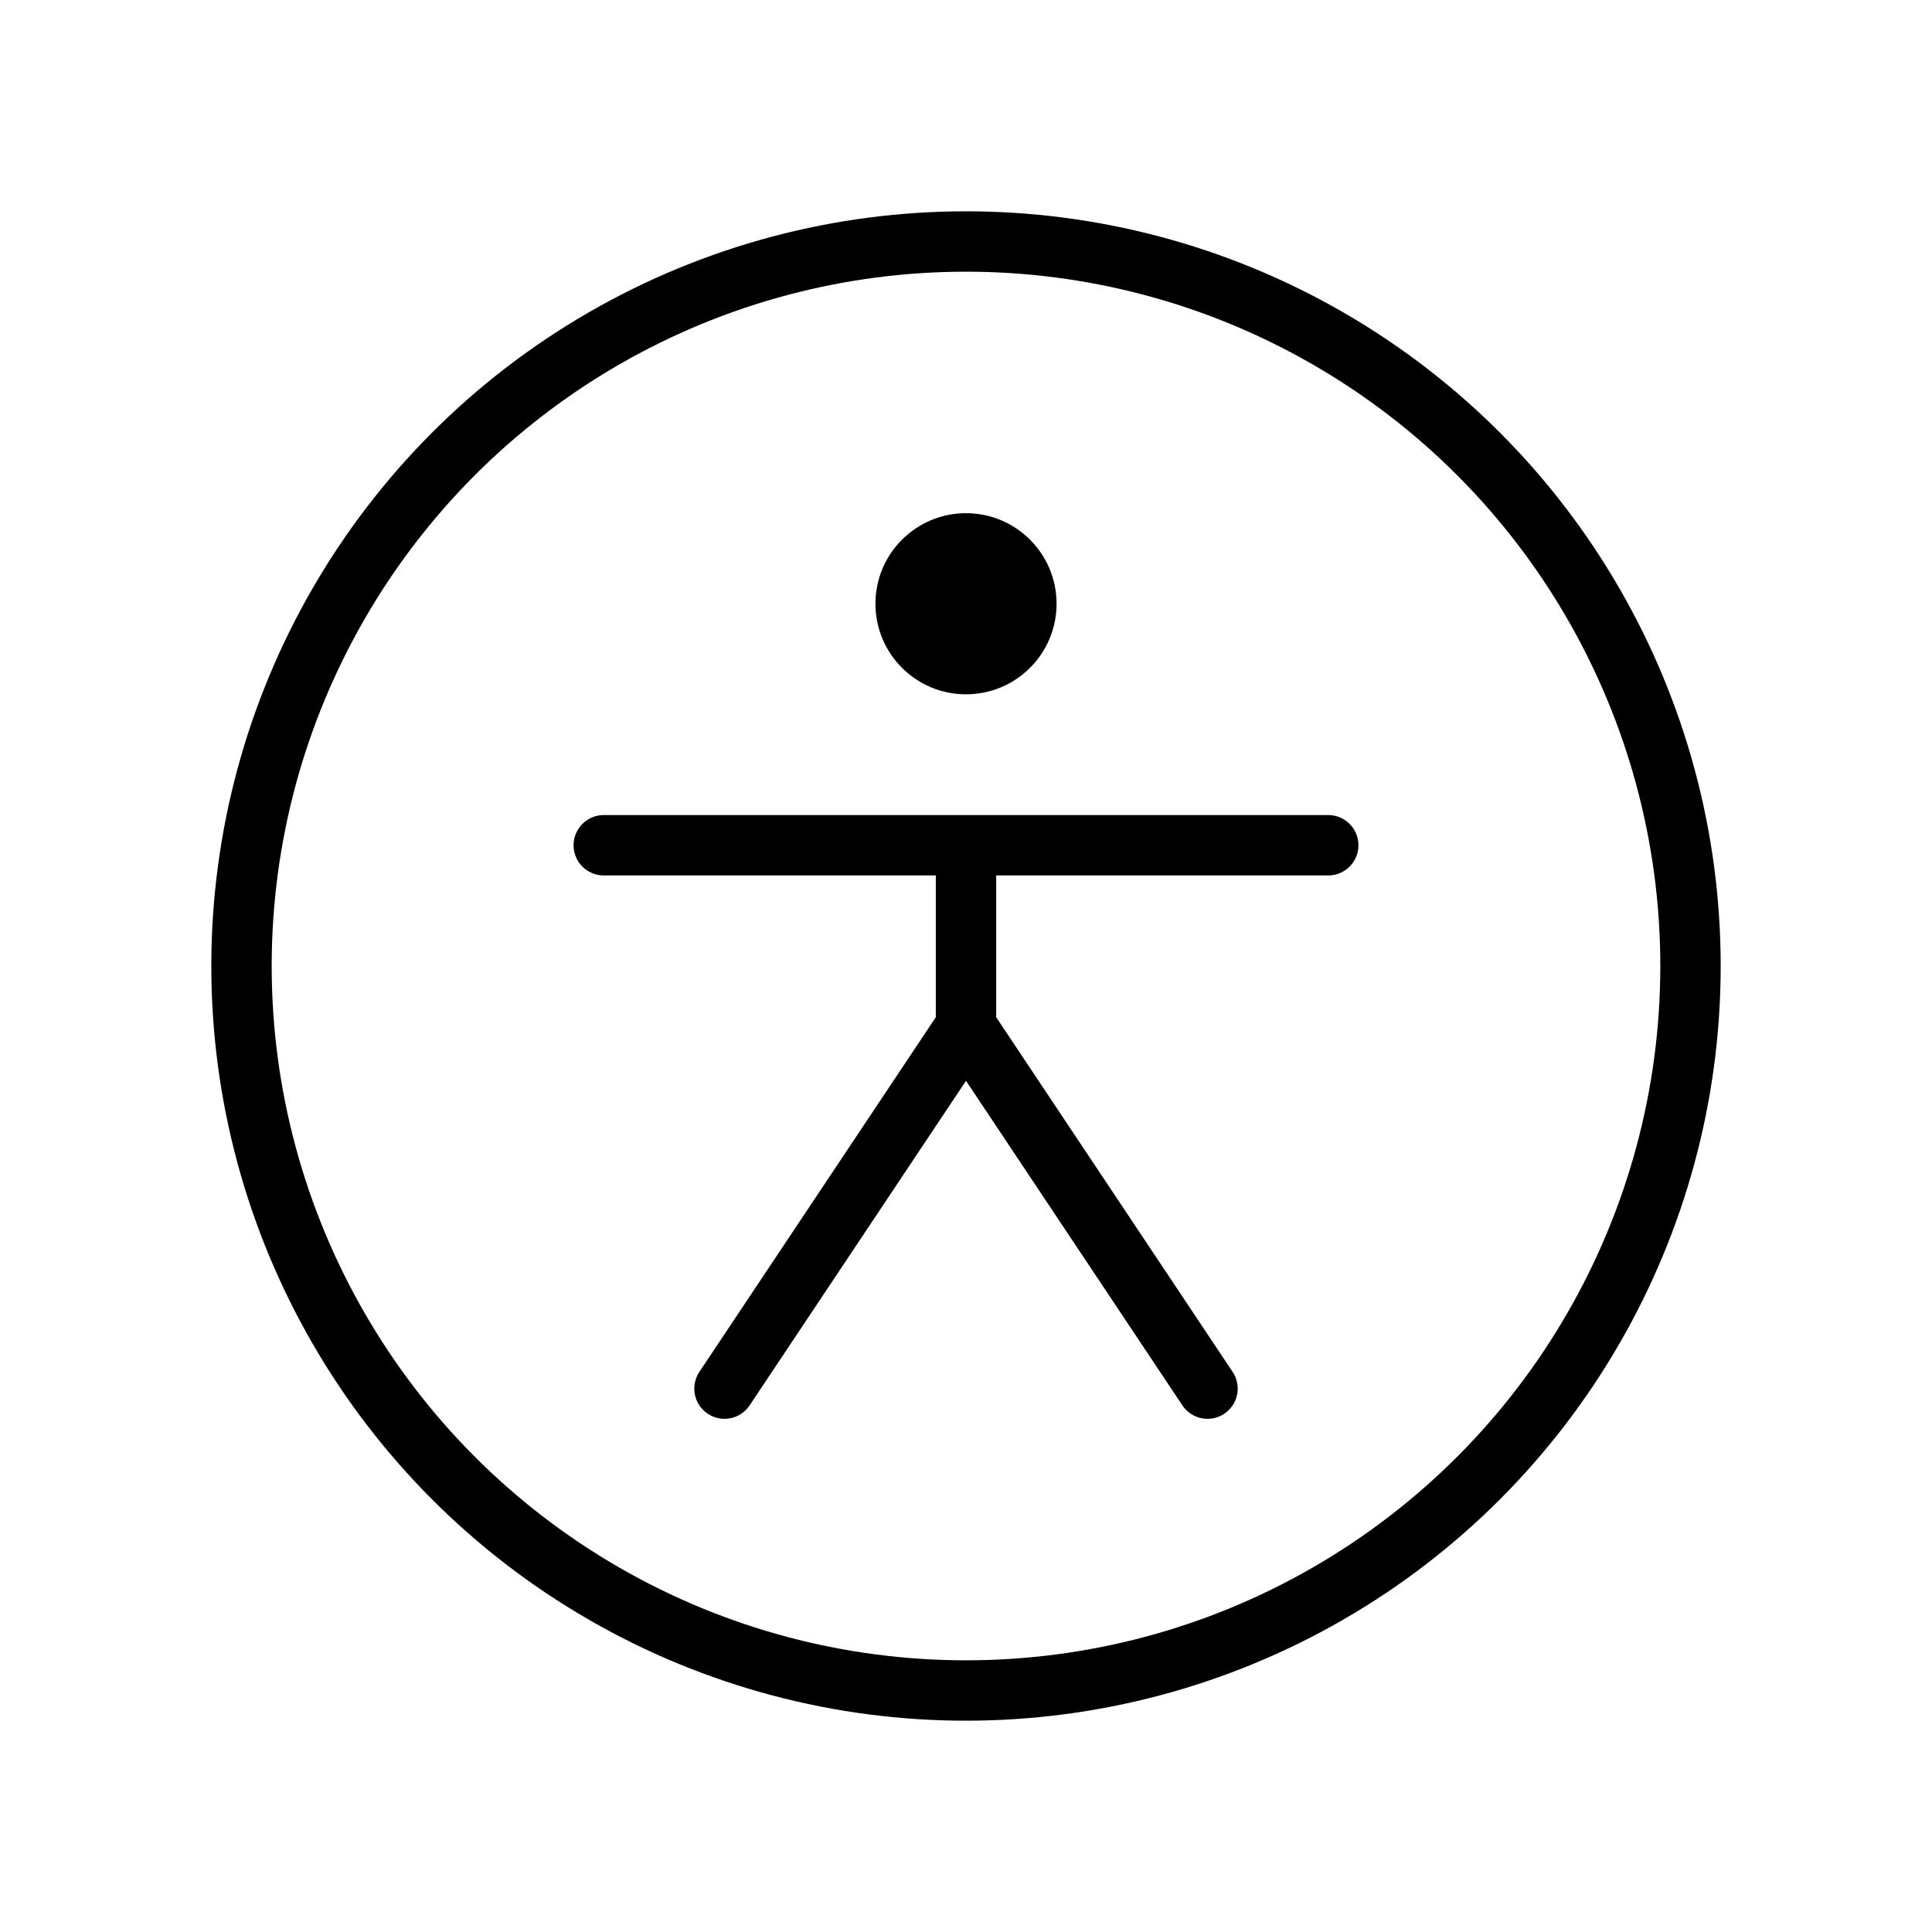<svg xmlns="http://www.w3.org/2000/svg" viewBox="0 0 256 256" width="20" height="20"><path fill="none" d="M0 0h256v256H0z"/><circle cx="128" cy="128" r="96" fill="none" stroke="currentColor" stroke-linecap="round" stroke-linejoin="round" stroke-width="8"/><circle cx="128" cy="80" r="12"/><path fill="none" stroke="currentColor" stroke-linecap="round" stroke-linejoin="round" stroke-width="8" d="M80 112h96M160 184l-32-48-32 48M128 112v24"/></svg>